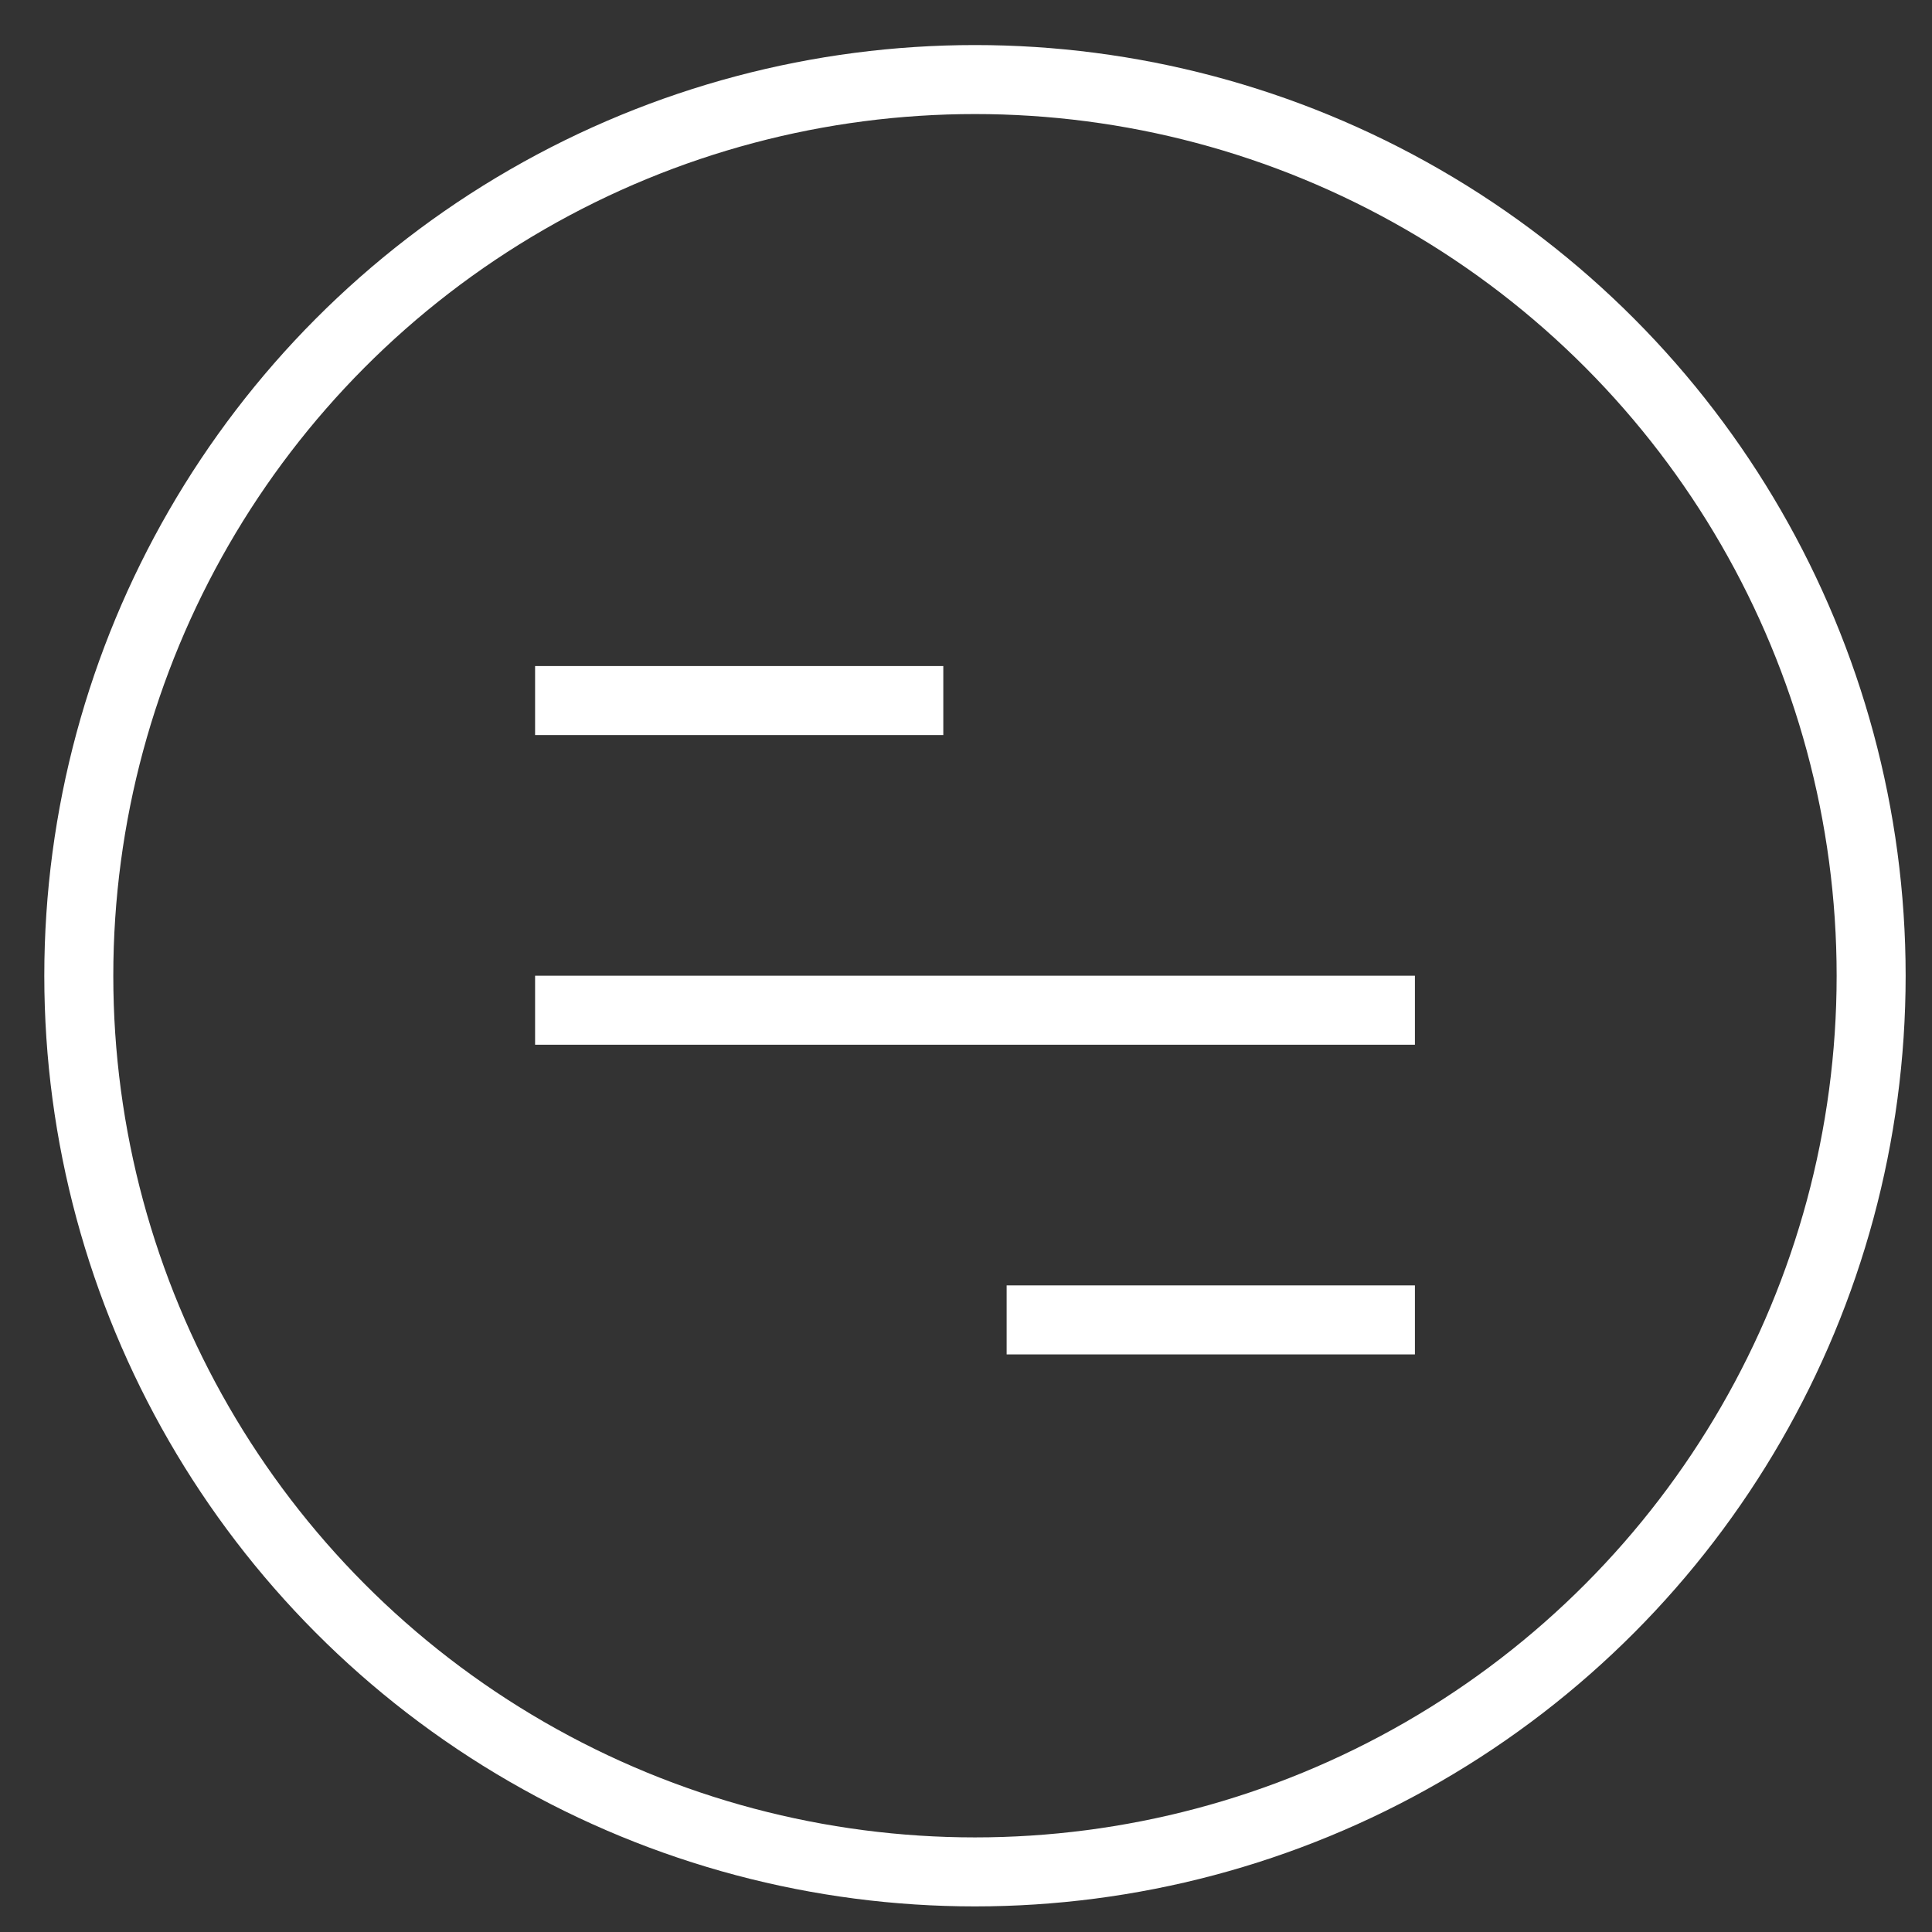 <svg width="28" height="28" viewBox="0 0 28 28" fill="none" xmlns="http://www.w3.org/2000/svg">
<rect x="0" y="0" width="28" height="28" fill="#333333" stroke="none"/>
<circle cx="14.13" cy="14.141" r="12.988" stroke="white"/>
<line x1="7.755" y1="10.153" x2="13.671" y2="10.153" stroke="white"/>
<line x1="7.755" y1="14.641" x2="20.506" y2="14.641" stroke="white"/>
<line x1="14.589" y1="19.129" x2="20.506" y2="19.129" stroke="white"/>
</svg>
